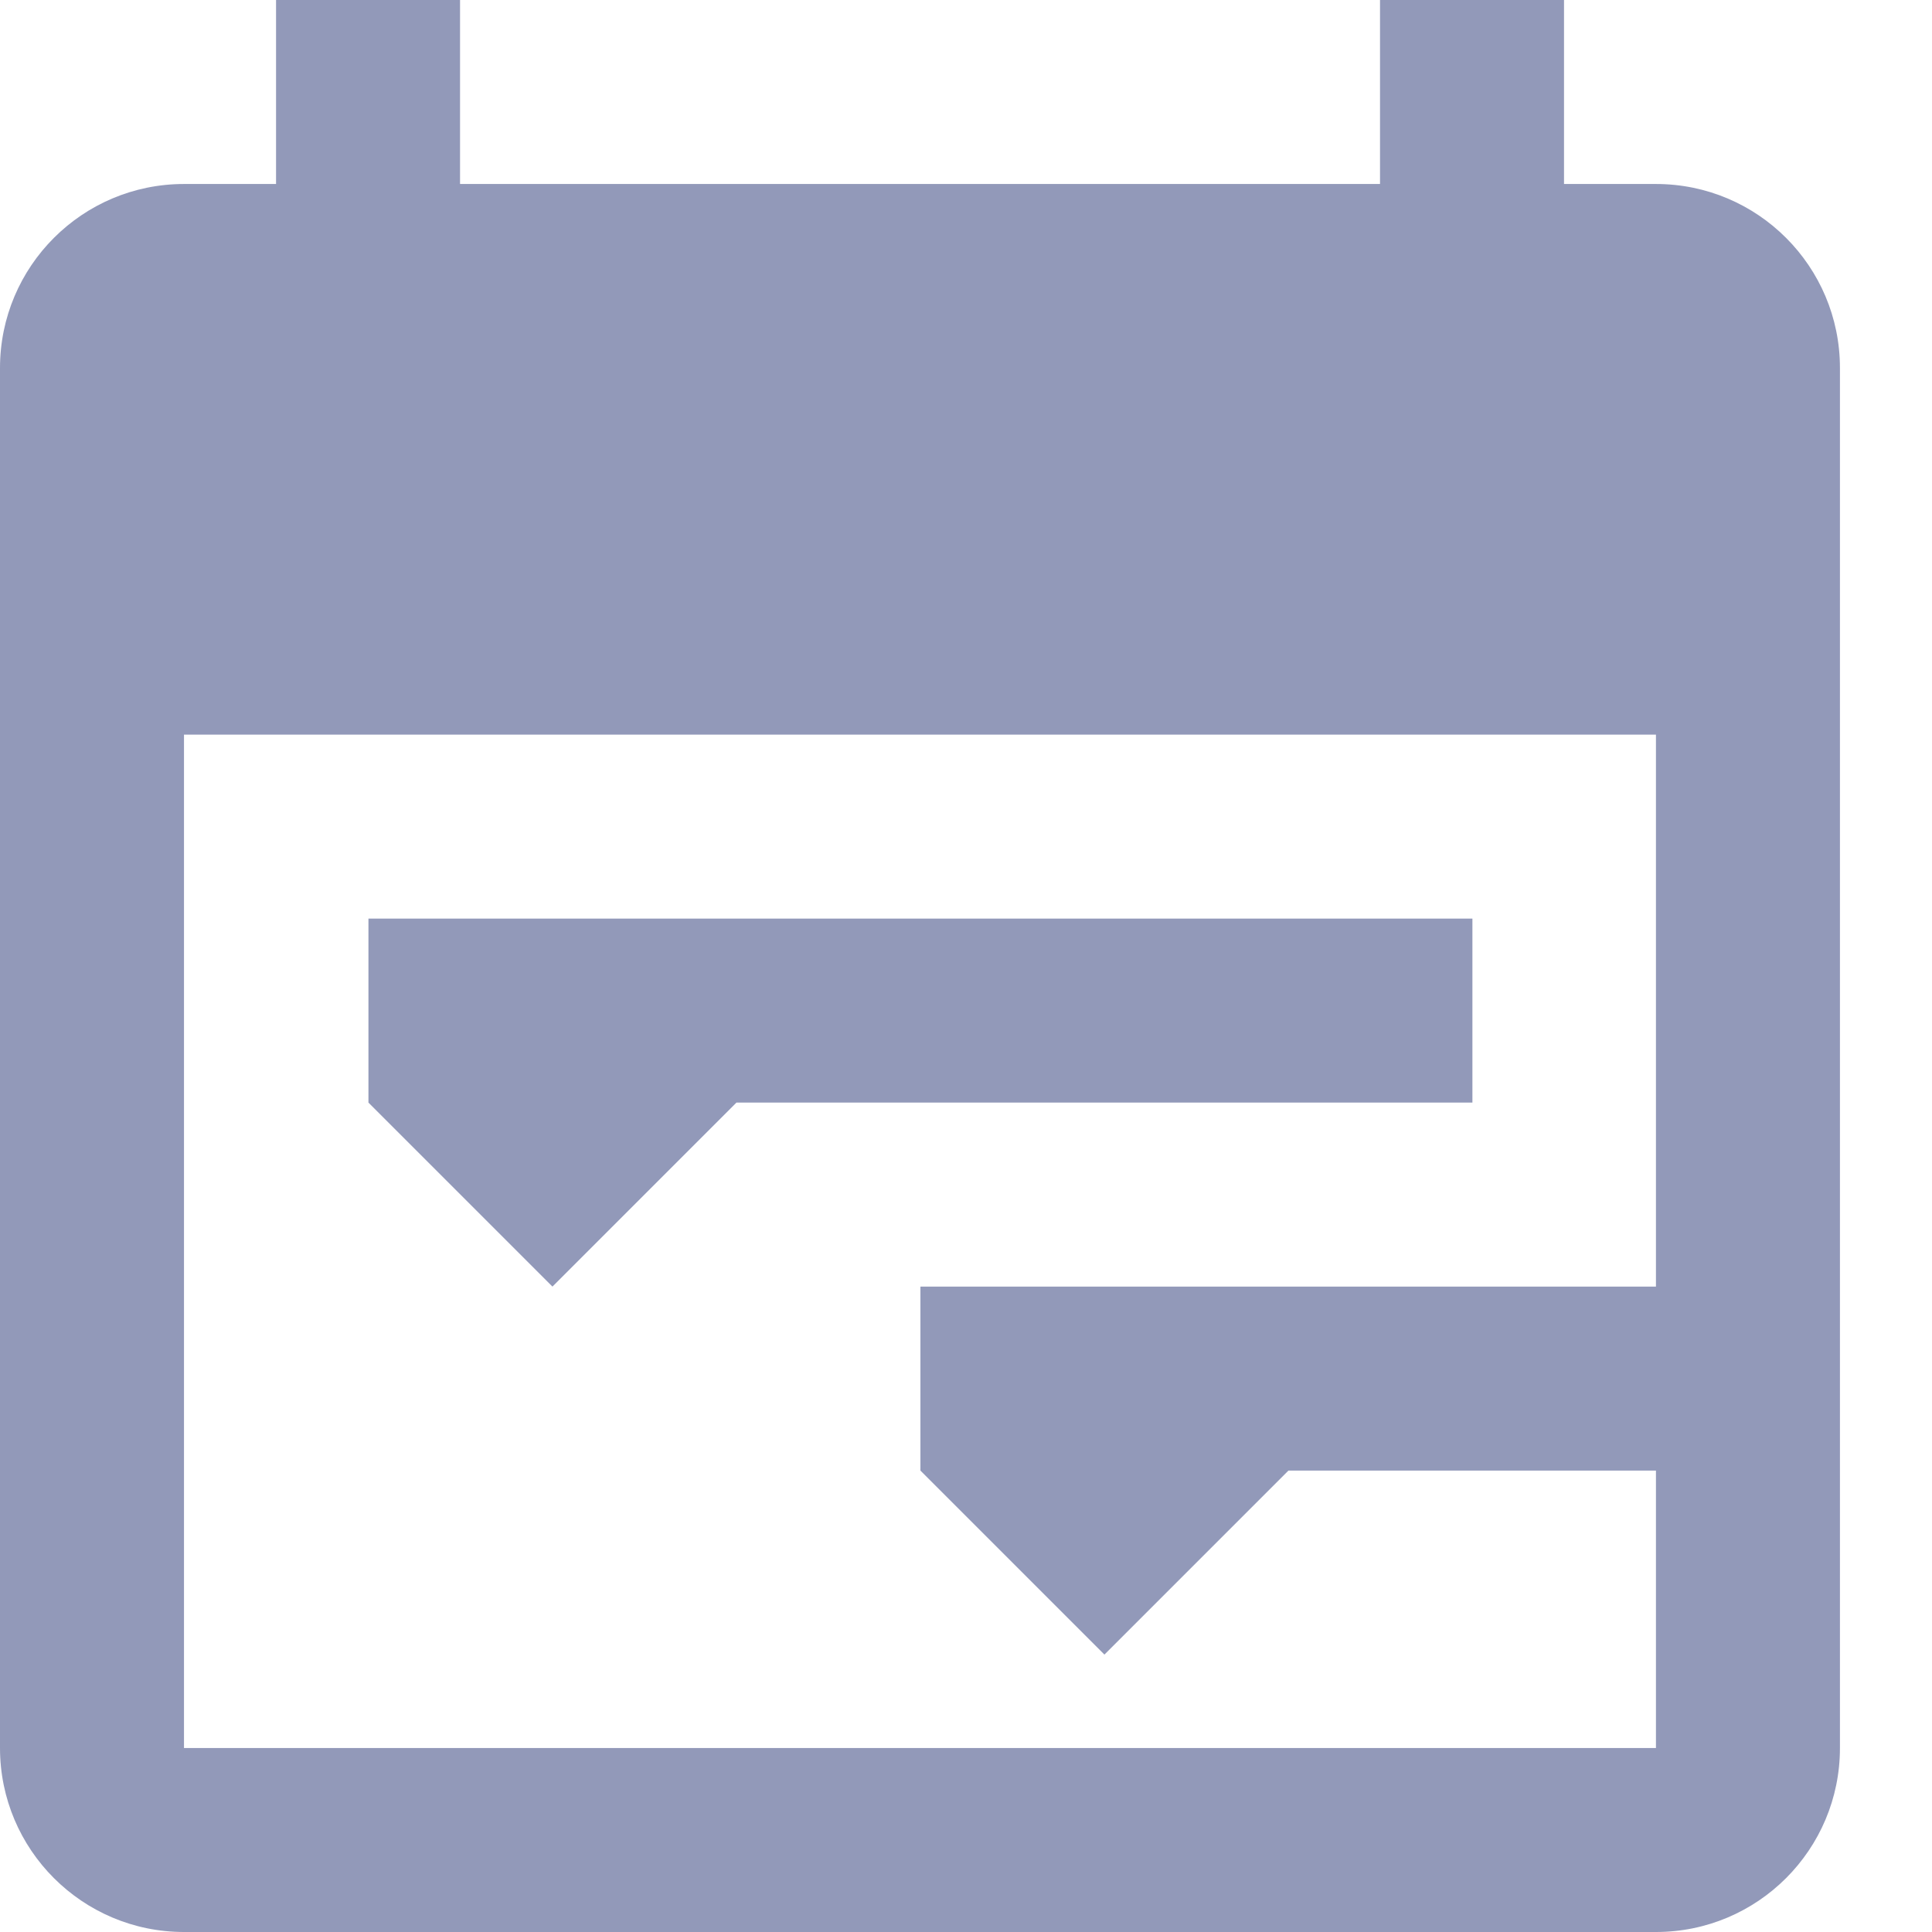 <?xml version="1.0" encoding="UTF-8"?>
<svg width="17px" height="17px" viewBox="0 0 17 17" version="1.1" xmlns="http://www.w3.org/2000/svg" xmlns:xlink="http://www.w3.org/1999/xlink">
    <!-- Generator: Sketch 51.2 (57519) - http://www.bohemiancoding.com/sketch -->
    <title>gantt</title>
    <desc>Created with Sketch.</desc>
    <defs></defs>
    <g id="Page-1" stroke="none" stroke-width="1" fill="none" fill-rule="evenodd">
        <g id="attachment" transform="translate(-258, -111)" fill="#9299B9" fill-rule="nonzero">
            <g id="gantt" transform="translate(258, 111)">
                <path d="M12.956,8.083 L12.956,9.702 L6.48,9.702 L4.861,11.321 L3.242,9.702 L3.242,8.083 L12.956,8.083 Z M16.19,3.238 L16.19,15.381 C16.19,16.275 15.466,17 14.571,17 L1.619,17 C0.725,17 1.68380952e-05,16.275 1.68380952e-05,15.381 L1.68380952e-05,3.238 C1.68380952e-05,2.344 0.725,1.619 1.619,1.619 L2.429,1.619 L2.429,-3.68333333e-05 L4.048,-3.68333333e-05 L4.048,1.619 L12.143,1.619 L12.143,-3.68333333e-05 L13.762,-3.68333333e-05 L13.762,1.619 L14.571,1.619 C15.466,1.619 16.19,2.344 16.19,3.238 Z M14.571,15.381 L14.571,12.94 L11.337,12.94 L9.718,14.559 L8.099,12.94 L8.099,11.321 L14.571,11.321 L14.571,6.464 L1.619,6.464 L1.619,15.381 L14.571,15.381 Z" id="Shape"></path>
            </g>
        </g>
    </g>
</svg>